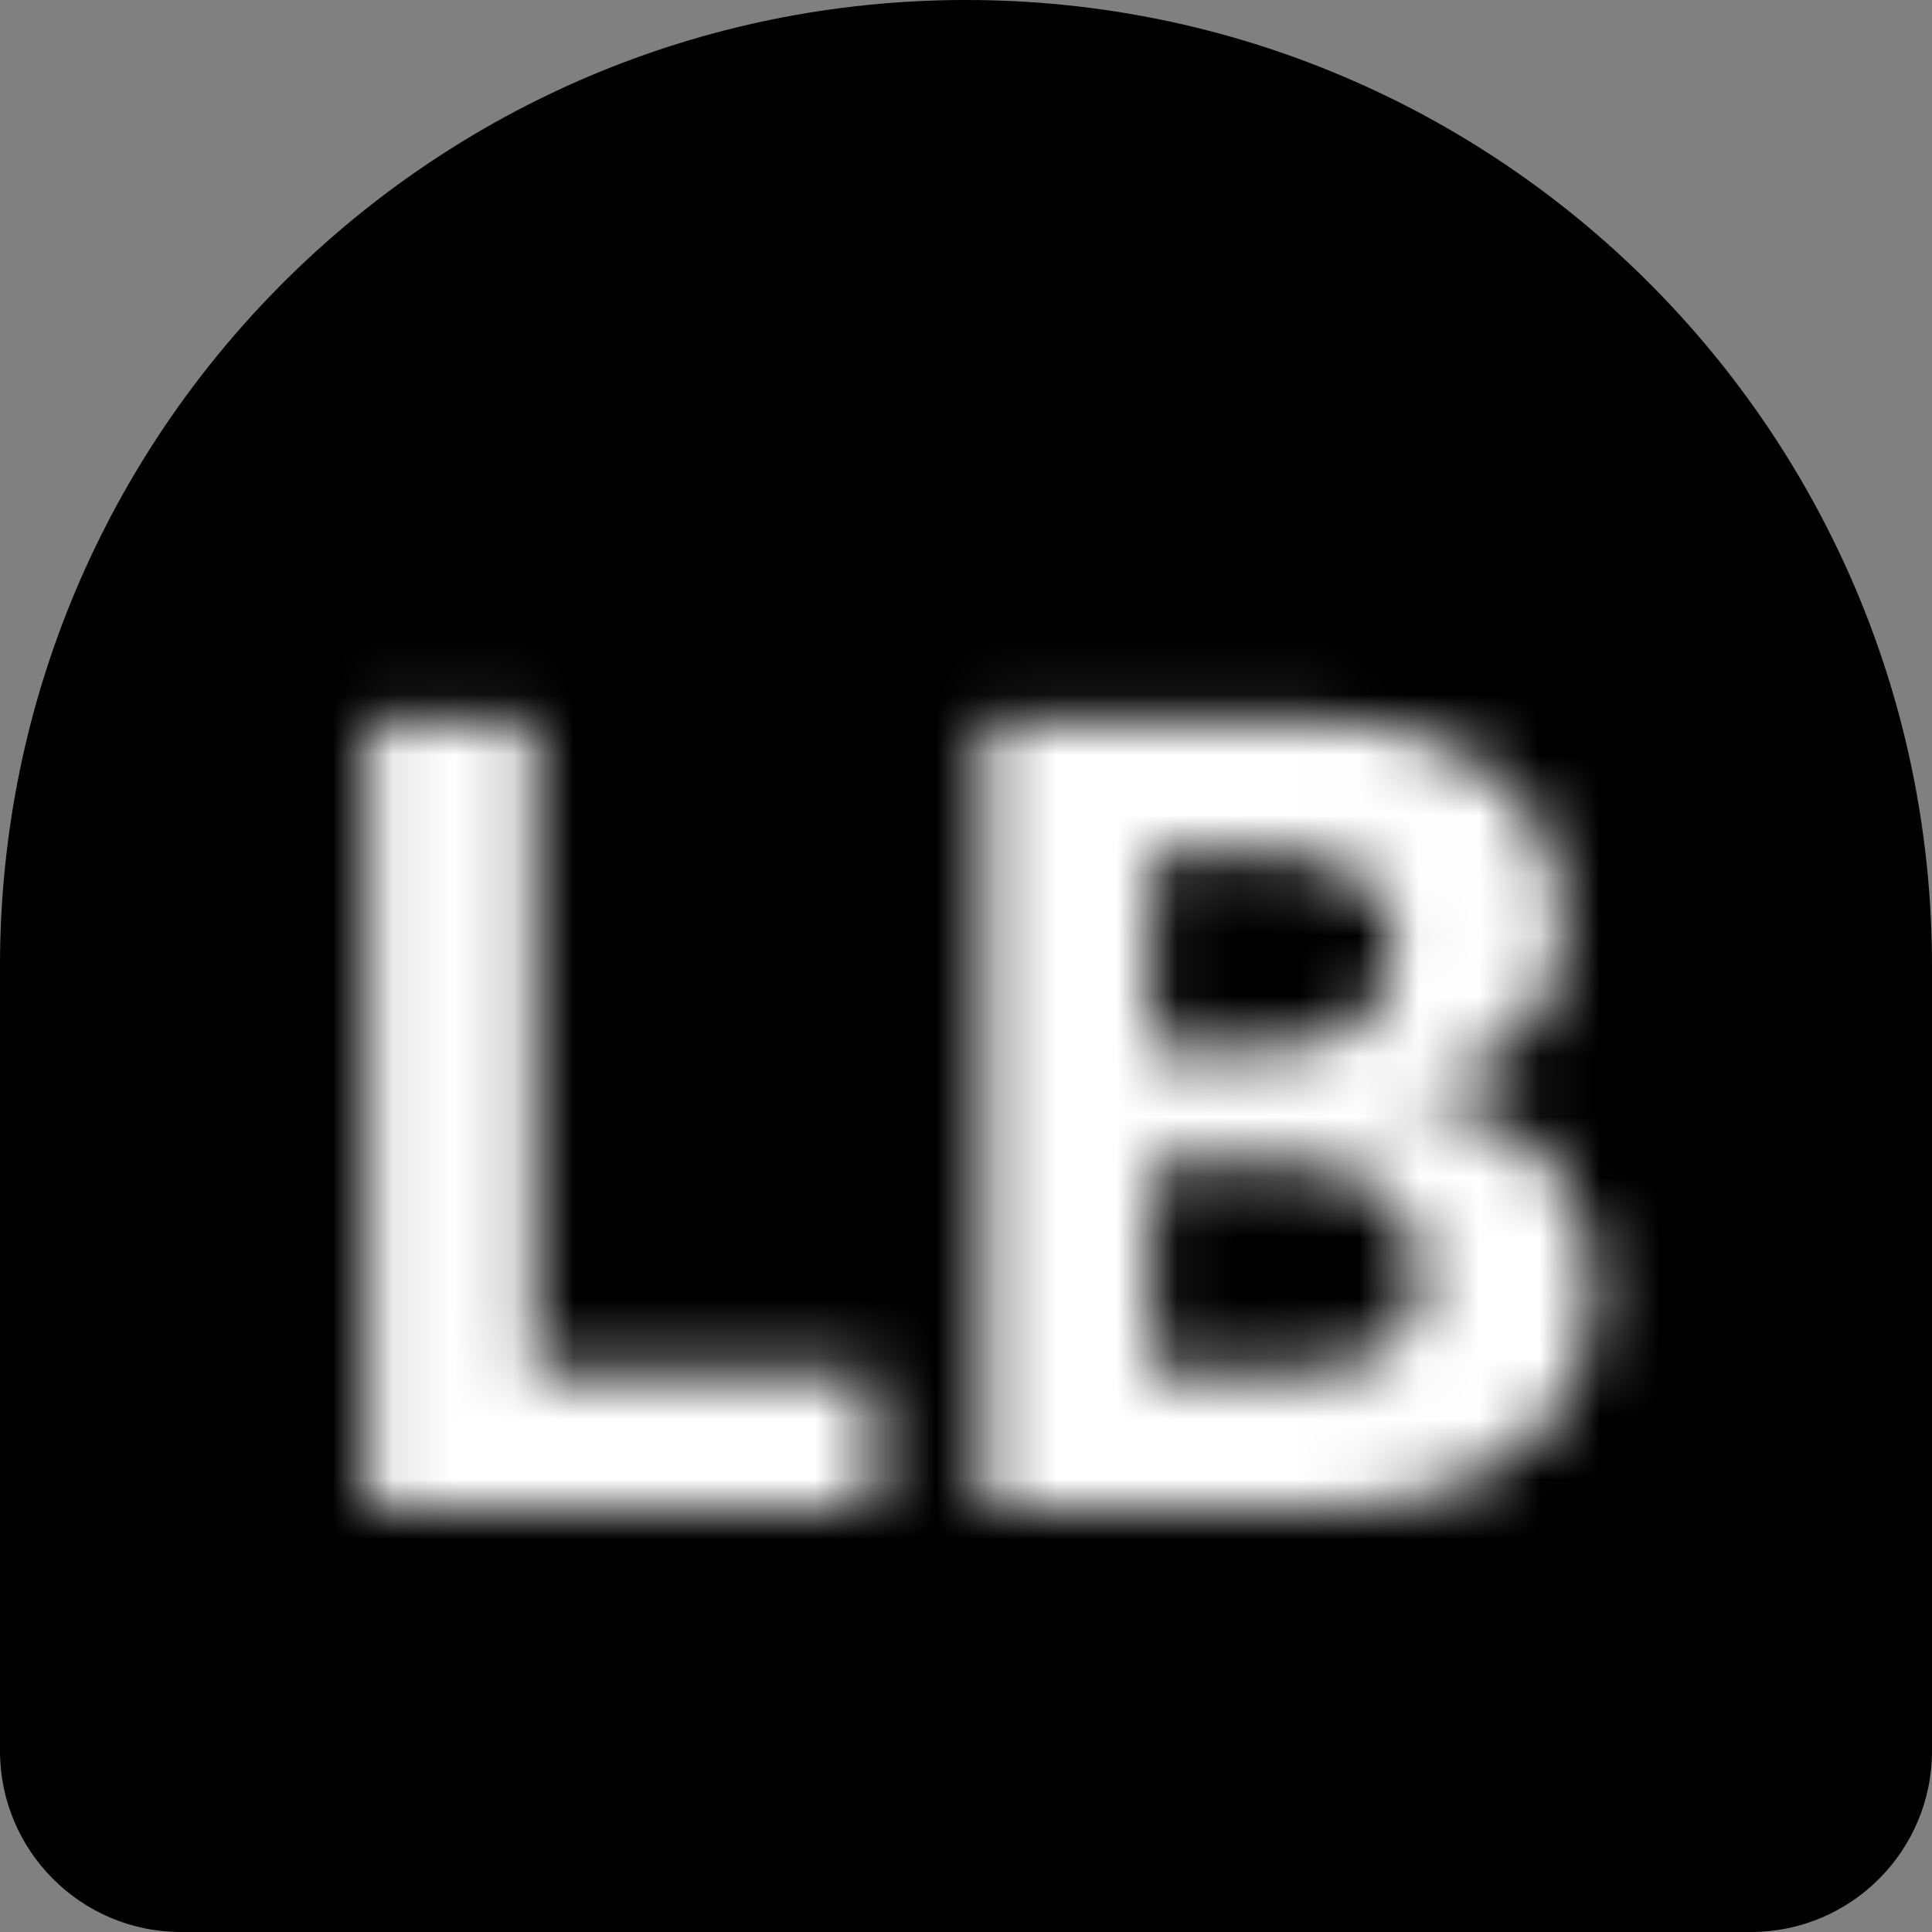 <svg width="32" height="32" viewBox="0 0 32 32" fill="none" xmlns="http://www.w3.org/2000/svg">
<rect x="0" y="0" width="32" height="32" fill="#808080" stroke="none"/>
<path d="M0 16C0 7.163 7.163 0 16 0C24.837 0 32 7.163 32 16V29C32 30.657 30.657 32 29 32H3C1.343 32 0 30.657 0 29V16Z" fill="black"/>
<mask id="path-2-inside-1_1_1782" fill="white">
<path d="M6.081 25V11.91H8.849V22.718H14.461V25H6.081ZM16.294 25V11.91H21.535C22.499 11.91 23.302 12.052 23.945 12.338C24.589 12.623 25.072 13.02 25.396 13.527C25.72 14.03 25.882 14.609 25.882 15.265C25.882 15.777 25.78 16.226 25.575 16.614C25.371 16.998 25.09 17.313 24.732 17.56C24.378 17.803 23.973 17.976 23.517 18.078V18.206C24.016 18.227 24.482 18.368 24.917 18.628C25.356 18.888 25.712 19.252 25.984 19.721C26.257 20.185 26.393 20.739 26.393 21.383C26.393 22.077 26.221 22.697 25.876 23.243C25.535 23.784 25.03 24.212 24.361 24.527C23.692 24.843 22.867 25 21.887 25H16.294ZM19.062 22.738H21.318C22.09 22.738 22.652 22.591 23.006 22.297C23.359 21.998 23.536 21.602 23.536 21.108C23.536 20.745 23.449 20.426 23.274 20.149C23.099 19.872 22.85 19.655 22.526 19.497C22.207 19.339 21.825 19.26 21.382 19.26H19.062V22.738ZM19.062 17.388H21.114C21.493 17.388 21.829 17.322 22.124 17.189C22.422 17.053 22.656 16.861 22.827 16.614C23.001 16.367 23.089 16.071 23.089 15.726C23.089 15.253 22.921 14.871 22.584 14.582C22.251 14.292 21.778 14.147 21.165 14.147H19.062V17.388Z"/>
</mask>
<path d="M6.081 25H3.581V27.5H6.081V25ZM6.081 11.91V9.41H3.581V11.91H6.081ZM8.849 11.91H11.349V9.41H8.849V11.91ZM8.849 22.718H6.349V25.218H8.849V22.718ZM14.461 22.718H16.961V20.218H14.461V22.718ZM14.461 25V27.5H16.961V25H14.461ZM8.581 25V11.91H3.581V25H8.581ZM6.081 14.41H8.849V9.41H6.081V14.41ZM6.349 11.91V22.718H11.349V11.91H6.349ZM8.849 25.218H14.461V20.218H8.849V25.218ZM11.961 22.718V25H16.961V22.718H11.961ZM14.461 22.5H6.081V27.5H14.461V22.5ZM16.294 25H13.794V27.5H16.294V25ZM16.294 11.91V9.41H13.794V11.91H16.294ZM23.945 12.338L22.931 14.623V14.623L23.945 12.338ZM25.396 13.527L23.289 14.872L23.294 14.88L25.396 13.527ZM25.575 16.614L27.781 17.791L27.787 17.78L25.575 16.614ZM24.732 17.56L26.147 19.621L26.152 19.617L24.732 17.56ZM23.517 18.078L22.97 15.639L21.017 16.076V18.078H23.517ZM23.517 18.206H21.017V20.601L23.41 20.703L23.517 18.206ZM24.917 18.628L23.634 20.773L23.643 20.779L24.917 18.628ZM25.984 19.721L23.823 20.978L23.828 20.986L25.984 19.721ZM25.876 23.243L23.763 21.906L23.76 21.91L25.876 23.243ZM24.361 24.527L23.295 22.266L23.295 22.266L24.361 24.527ZM19.062 22.738H16.562V25.238H19.062V22.738ZM23.006 22.297L24.604 24.219L24.611 24.213L24.617 24.208L23.006 22.297ZM23.274 20.149L21.16 21.483V21.483L23.274 20.149ZM22.526 19.497L21.42 21.739L21.432 21.745L22.526 19.497ZM19.062 19.26V16.76H16.562V19.26H19.062ZM19.062 17.388H16.562V19.888H19.062V17.388ZM22.124 17.189L23.148 19.47L23.156 19.466L23.163 19.463L22.124 17.189ZM22.827 16.614L20.785 15.171L20.777 15.183L20.769 15.195L22.827 16.614ZM22.584 14.582L20.941 16.466L20.947 16.471L20.953 16.476L22.584 14.582ZM19.062 14.147V11.647H16.562V14.147H19.062ZM18.794 25V11.91H13.794V25H18.794ZM16.294 14.41H21.535V9.41H16.294V14.41ZM21.535 14.41C22.27 14.41 22.702 14.521 22.931 14.623L24.959 10.053C23.902 9.584 22.727 9.41 21.535 9.41V14.41ZM22.931 14.623C23.204 14.744 23.272 14.845 23.289 14.872L27.503 12.181C26.873 11.194 25.974 10.503 24.959 10.053L22.931 14.623ZM23.294 14.88C23.333 14.941 23.382 15.041 23.382 15.265H28.382C28.382 14.178 28.107 13.118 27.498 12.173L23.294 14.88ZM23.382 15.265C23.382 15.354 23.373 15.407 23.368 15.432C23.363 15.454 23.359 15.457 23.364 15.448L27.787 17.78C28.21 16.978 28.382 16.116 28.382 15.265H23.382ZM23.369 15.438C23.353 15.469 23.341 15.482 23.311 15.503L26.152 19.617C26.838 19.144 27.389 18.526 27.781 17.791L23.369 15.438ZM23.316 15.499C23.248 15.546 23.143 15.6 22.97 15.639L24.064 20.517C24.803 20.352 25.508 20.06 26.147 19.621L23.316 15.499ZM21.017 18.078V18.206H26.017V18.078H21.017ZM23.41 20.703C23.487 20.707 23.55 20.723 23.634 20.773L26.2 16.482C25.414 16.012 24.544 15.747 23.624 15.708L23.41 20.703ZM23.643 20.779C23.692 20.808 23.751 20.854 23.823 20.978L28.145 18.463C27.672 17.65 27.02 16.968 26.191 16.477L23.643 20.779ZM23.828 20.986C23.836 20.999 23.893 21.097 23.893 21.383H28.893C28.893 20.381 28.679 19.372 28.14 18.455L23.828 20.986ZM23.893 21.383C23.893 21.641 23.836 21.791 23.763 21.906L27.988 24.579C28.606 23.604 28.893 22.513 28.893 21.383H23.893ZM23.76 21.91C23.711 21.988 23.602 22.122 23.295 22.266L25.427 26.789C26.458 26.303 27.358 25.58 27.991 24.575L23.76 21.91ZM23.295 22.266C23.049 22.382 22.613 22.5 21.887 22.5V27.5C23.121 27.5 24.334 27.304 25.427 26.789L23.295 22.266ZM21.887 22.5H16.294V27.5H21.887V22.5ZM19.062 25.238H21.318V20.238H19.062V25.238ZM21.318 25.238C22.31 25.238 23.584 25.067 24.604 24.219L21.407 20.374C21.576 20.234 21.704 20.204 21.686 20.209C21.68 20.21 21.647 20.218 21.584 20.225C21.52 20.232 21.433 20.238 21.318 20.238V25.238ZM24.617 24.208C25.577 23.399 26.036 22.282 26.036 21.108H21.036C21.036 21.053 21.047 20.921 21.121 20.757C21.196 20.588 21.302 20.463 21.394 20.386L24.617 24.208ZM26.036 21.108C26.036 20.325 25.841 19.533 25.389 18.815L21.16 21.483C21.114 21.41 21.08 21.331 21.059 21.256C21.039 21.182 21.036 21.129 21.036 21.108H26.036ZM25.389 18.815C24.941 18.106 24.32 17.59 23.621 17.249L21.432 21.745C21.413 21.736 21.369 21.711 21.313 21.663C21.257 21.613 21.203 21.552 21.16 21.483L25.389 18.815ZM23.632 17.255C22.895 16.891 22.117 16.76 21.382 16.76V21.76C21.456 21.76 21.491 21.767 21.494 21.768C21.496 21.768 21.468 21.762 21.42 21.739L23.632 17.255ZM21.382 16.76H19.062V21.76H21.382V16.76ZM16.562 19.26V22.738H21.562V19.26H16.562ZM19.062 19.888H21.114V14.888H19.062V19.888ZM21.114 19.888C21.784 19.888 22.48 19.77 23.148 19.47L21.099 14.909C21.117 14.901 21.133 14.895 21.146 14.891C21.158 14.887 21.166 14.885 21.169 14.885C21.175 14.884 21.158 14.888 21.114 14.888V19.888ZM23.163 19.463C23.832 19.157 24.435 18.686 24.885 18.034L20.769 15.195C20.818 15.123 20.877 15.06 20.94 15.008C21.002 14.958 21.054 14.929 21.084 14.916L23.163 19.463ZM24.868 18.057C25.382 17.33 25.589 16.512 25.589 15.726H20.589C20.589 15.687 20.594 15.606 20.625 15.499C20.658 15.39 20.711 15.276 20.785 15.171L24.868 18.057ZM25.589 15.726C25.589 14.578 25.143 13.485 24.215 12.687L20.953 16.476C20.858 16.395 20.751 16.266 20.675 16.094C20.602 15.927 20.589 15.79 20.589 15.726H25.589ZM24.227 12.697C23.288 11.879 22.147 11.647 21.165 11.647V16.647C21.28 16.647 21.297 16.661 21.248 16.646C21.189 16.628 21.07 16.578 20.941 16.466L24.227 12.697ZM21.165 11.647H19.062V16.647H21.165V11.647ZM16.562 14.147V17.388H21.562V14.147H16.562Z" fill="white" mask="url(#path-2-inside-1_1_1782)"/>
</svg>
